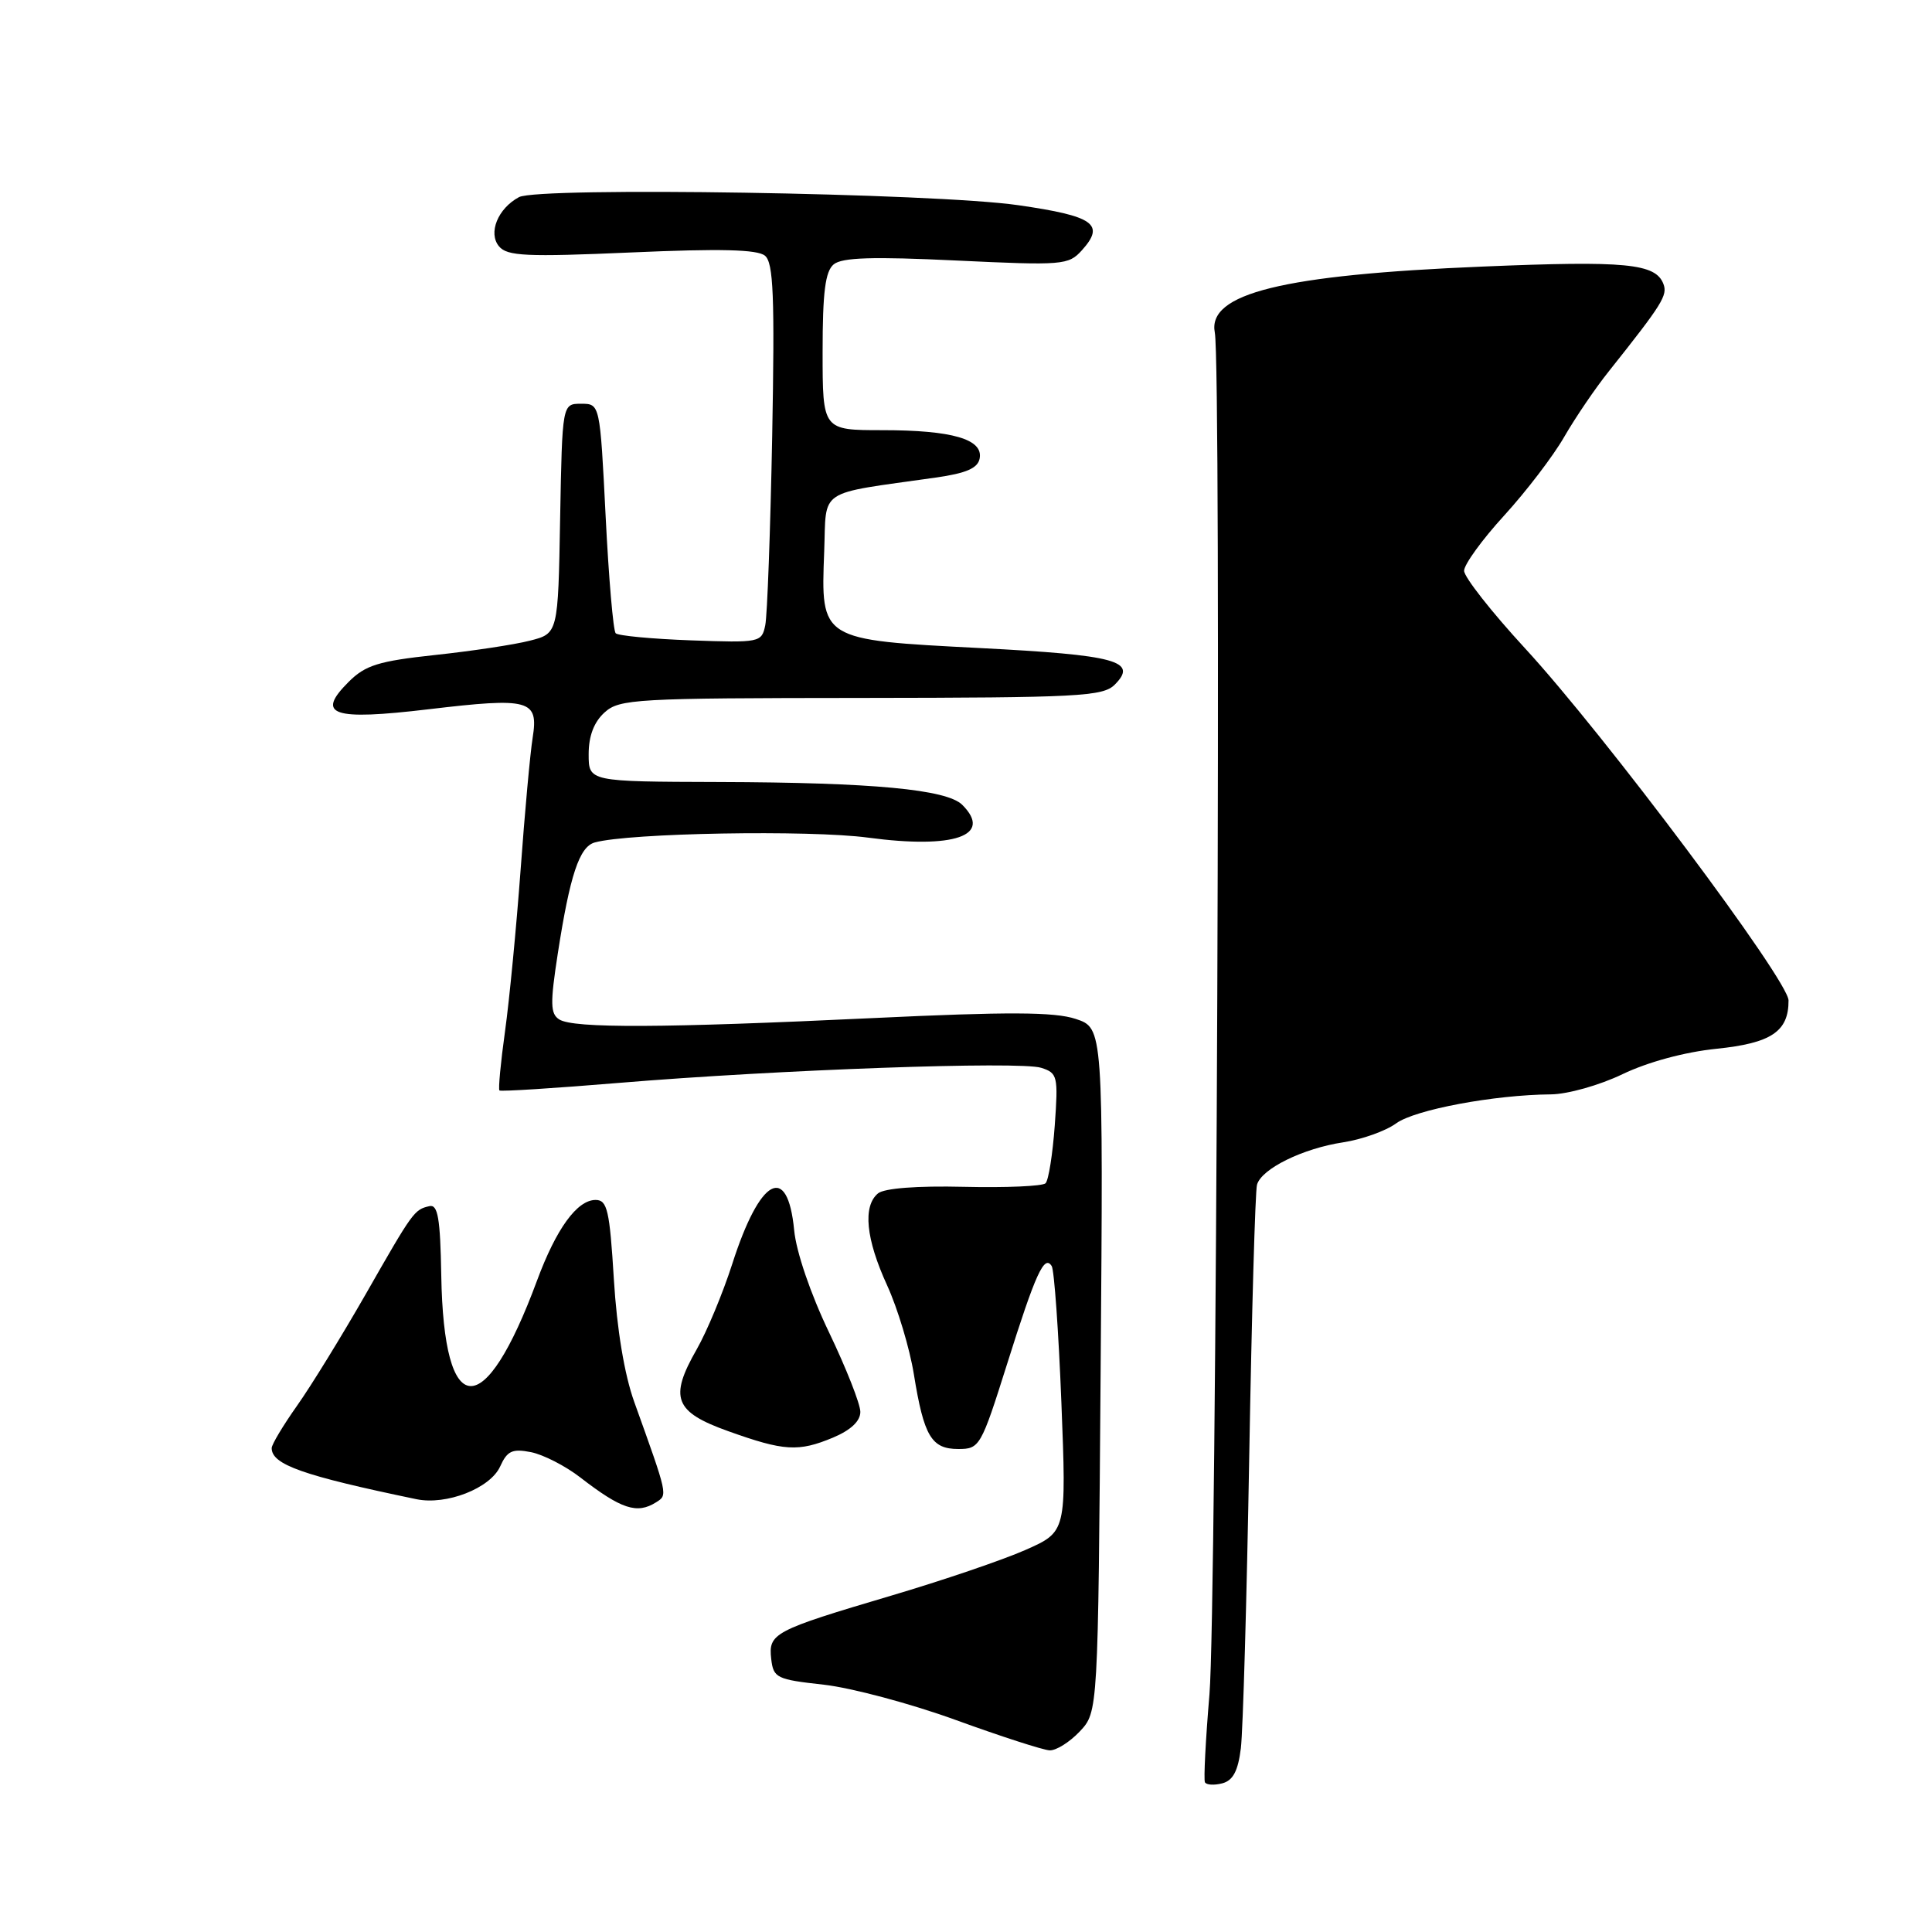 <?xml version="1.0" encoding="UTF-8" standalone="no"?>
<!DOCTYPE svg PUBLIC "-//W3C//DTD SVG 1.1//EN" "http://www.w3.org/Graphics/SVG/1.1/DTD/svg11.dtd" >
<svg xmlns="http://www.w3.org/2000/svg" xmlns:xlink="http://www.w3.org/1999/xlink" version="1.1" viewBox="0 0 256 256">
 <g >
 <path fill="currentColor"
d=" M 164.42 231.65 C 164.70 229.37 165.20 211.97 165.53 193.00 C 165.86 174.03 166.32 157.82 166.56 156.98 C 167.16 154.86 172.64 152.17 178.00 151.36 C 180.47 150.98 183.62 149.86 185.00 148.85 C 187.50 147.03 197.99 145.07 205.50 145.01 C 207.72 144.99 211.95 143.80 215.00 142.33 C 218.33 140.73 223.23 139.40 227.42 138.97 C 234.70 138.23 237.01 136.68 236.99 132.56 C 236.98 129.90 212.54 97.25 202.06 85.89 C 197.63 81.08 194.00 76.46 194.00 75.63 C 194.00 74.80 196.39 71.50 199.31 68.31 C 202.23 65.11 205.81 60.43 207.26 57.90 C 208.72 55.37 211.39 51.43 213.21 49.16 C 220.28 40.27 220.99 39.13 220.41 37.62 C 219.37 34.91 215.44 34.53 196.50 35.32 C 169.90 36.42 159.96 38.88 160.97 44.08 C 161.85 48.57 161.20 213.40 160.26 224.50 C 159.75 230.55 159.48 235.80 159.66 236.16 C 159.85 236.52 160.88 236.58 161.96 236.30 C 163.38 235.93 164.05 234.66 164.42 231.65 Z  M 143.08 229.42 C 145.50 226.84 145.50 226.84 145.84 181.53 C 146.19 136.22 146.19 136.22 142.53 135.01 C 139.71 134.08 133.59 134.05 115.69 134.90 C 87.88 136.22 75.98 136.28 74.10 135.08 C 72.92 134.33 72.89 132.95 73.91 126.35 C 75.52 115.96 76.77 112.19 78.81 111.63 C 83.34 110.37 107.24 109.95 115.02 110.99 C 126.45 112.52 131.59 110.73 127.51 106.65 C 125.46 104.60 115.65 103.68 95.25 103.62 C 78.00 103.57 78.00 103.57 78.00 99.94 C 78.00 97.52 78.70 95.68 80.11 94.40 C 82.08 92.62 84.16 92.50 114.09 92.48 C 142.88 92.45 146.14 92.28 147.70 90.73 C 150.84 87.59 147.95 86.80 129.83 85.87 C 108.66 84.78 108.76 84.85 109.21 73.09 C 109.53 64.59 108.10 65.54 123.99 63.28 C 128.03 62.71 129.57 62.04 129.81 60.75 C 130.30 58.20 126.17 57.00 116.93 57.00 C 109.00 57.00 109.00 57.00 109.00 46.62 C 109.00 38.71 109.35 35.95 110.47 35.03 C 111.57 34.11 115.67 33.99 126.72 34.52 C 140.84 35.19 141.58 35.13 143.35 33.17 C 146.47 29.71 144.97 28.64 134.93 27.19 C 123.83 25.58 71.37 24.74 68.77 26.12 C 65.97 27.62 64.65 30.87 66.12 32.64 C 67.20 33.94 69.73 34.06 83.68 33.45 C 95.42 32.93 100.36 33.05 101.36 33.88 C 102.49 34.82 102.66 39.23 102.32 57.77 C 102.08 70.27 101.67 81.56 101.40 82.85 C 100.93 85.13 100.69 85.18 91.54 84.85 C 86.38 84.66 81.90 84.24 81.58 83.91 C 81.26 83.59 80.66 76.62 80.25 68.41 C 79.50 53.50 79.50 53.50 77.00 53.50 C 74.50 53.50 74.50 53.50 74.22 68.72 C 73.95 83.94 73.95 83.94 70.22 84.89 C 68.18 85.42 62.52 86.27 57.65 86.79 C 50.14 87.60 48.41 88.14 46.19 90.36 C 41.80 94.74 44.02 95.50 56.80 93.98 C 70.20 92.39 71.38 92.71 70.58 97.75 C 70.25 99.81 69.53 107.70 68.98 115.29 C 68.42 122.87 67.50 132.48 66.92 136.64 C 66.34 140.80 66.01 144.33 66.18 144.49 C 66.36 144.65 73.47 144.20 82.00 143.49 C 103.04 141.74 135.14 140.59 137.96 141.49 C 140.13 142.18 140.23 142.59 139.76 149.14 C 139.48 152.95 138.94 156.39 138.54 156.79 C 138.14 157.18 133.28 157.39 127.74 157.26 C 121.49 157.11 117.17 157.45 116.34 158.13 C 114.30 159.83 114.73 164.17 117.55 170.32 C 118.95 173.38 120.54 178.68 121.09 182.09 C 122.42 190.32 123.42 192.00 126.98 192.00 C 129.81 192.00 129.99 191.69 133.44 180.75 C 137.23 168.71 138.38 166.19 139.36 167.77 C 139.69 168.31 140.27 176.45 140.64 185.86 C 141.31 202.97 141.31 202.97 135.89 205.37 C 132.91 206.69 124.89 209.42 118.06 211.44 C 102.51 216.05 101.80 216.42 102.19 219.82 C 102.48 222.34 102.90 222.54 109.15 223.23 C 112.81 223.64 120.68 225.74 126.65 227.91 C 132.62 230.08 138.21 231.89 139.08 231.93 C 139.94 231.97 141.74 230.84 143.08 229.42 Z  M 86.94 199.06 C 88.49 198.08 88.53 198.26 84.04 185.76 C 82.74 182.14 81.74 176.13 81.34 169.51 C 80.78 160.35 80.47 159.00 78.92 159.00 C 76.47 159.00 73.71 162.80 71.16 169.68 C 64.16 188.58 58.80 188.29 58.47 169.00 C 58.34 161.42 58.02 159.56 56.90 159.82 C 54.89 160.28 54.73 160.50 48.45 171.50 C 45.30 177.00 41.22 183.64 39.37 186.25 C 37.52 188.87 36.00 191.40 36.00 191.88 C 36.00 194.07 40.11 195.52 55.17 198.65 C 59.15 199.48 64.95 197.21 66.27 194.32 C 67.21 192.24 67.88 191.93 70.37 192.42 C 72.00 192.75 74.93 194.25 76.88 195.76 C 82.34 199.98 84.41 200.66 86.94 199.06 Z  M 110.38 190.49 C 112.73 189.50 114.00 188.31 114.00 187.08 C 114.00 186.04 112.13 181.30 109.85 176.54 C 107.41 171.46 105.50 165.87 105.23 163.00 C 104.36 154.03 100.69 156.04 97.02 167.50 C 95.78 171.35 93.67 176.43 92.32 178.79 C 88.64 185.22 89.36 187.09 96.50 189.64 C 103.90 192.29 105.79 192.40 110.38 190.49 Z "/>
</g>
</svg>